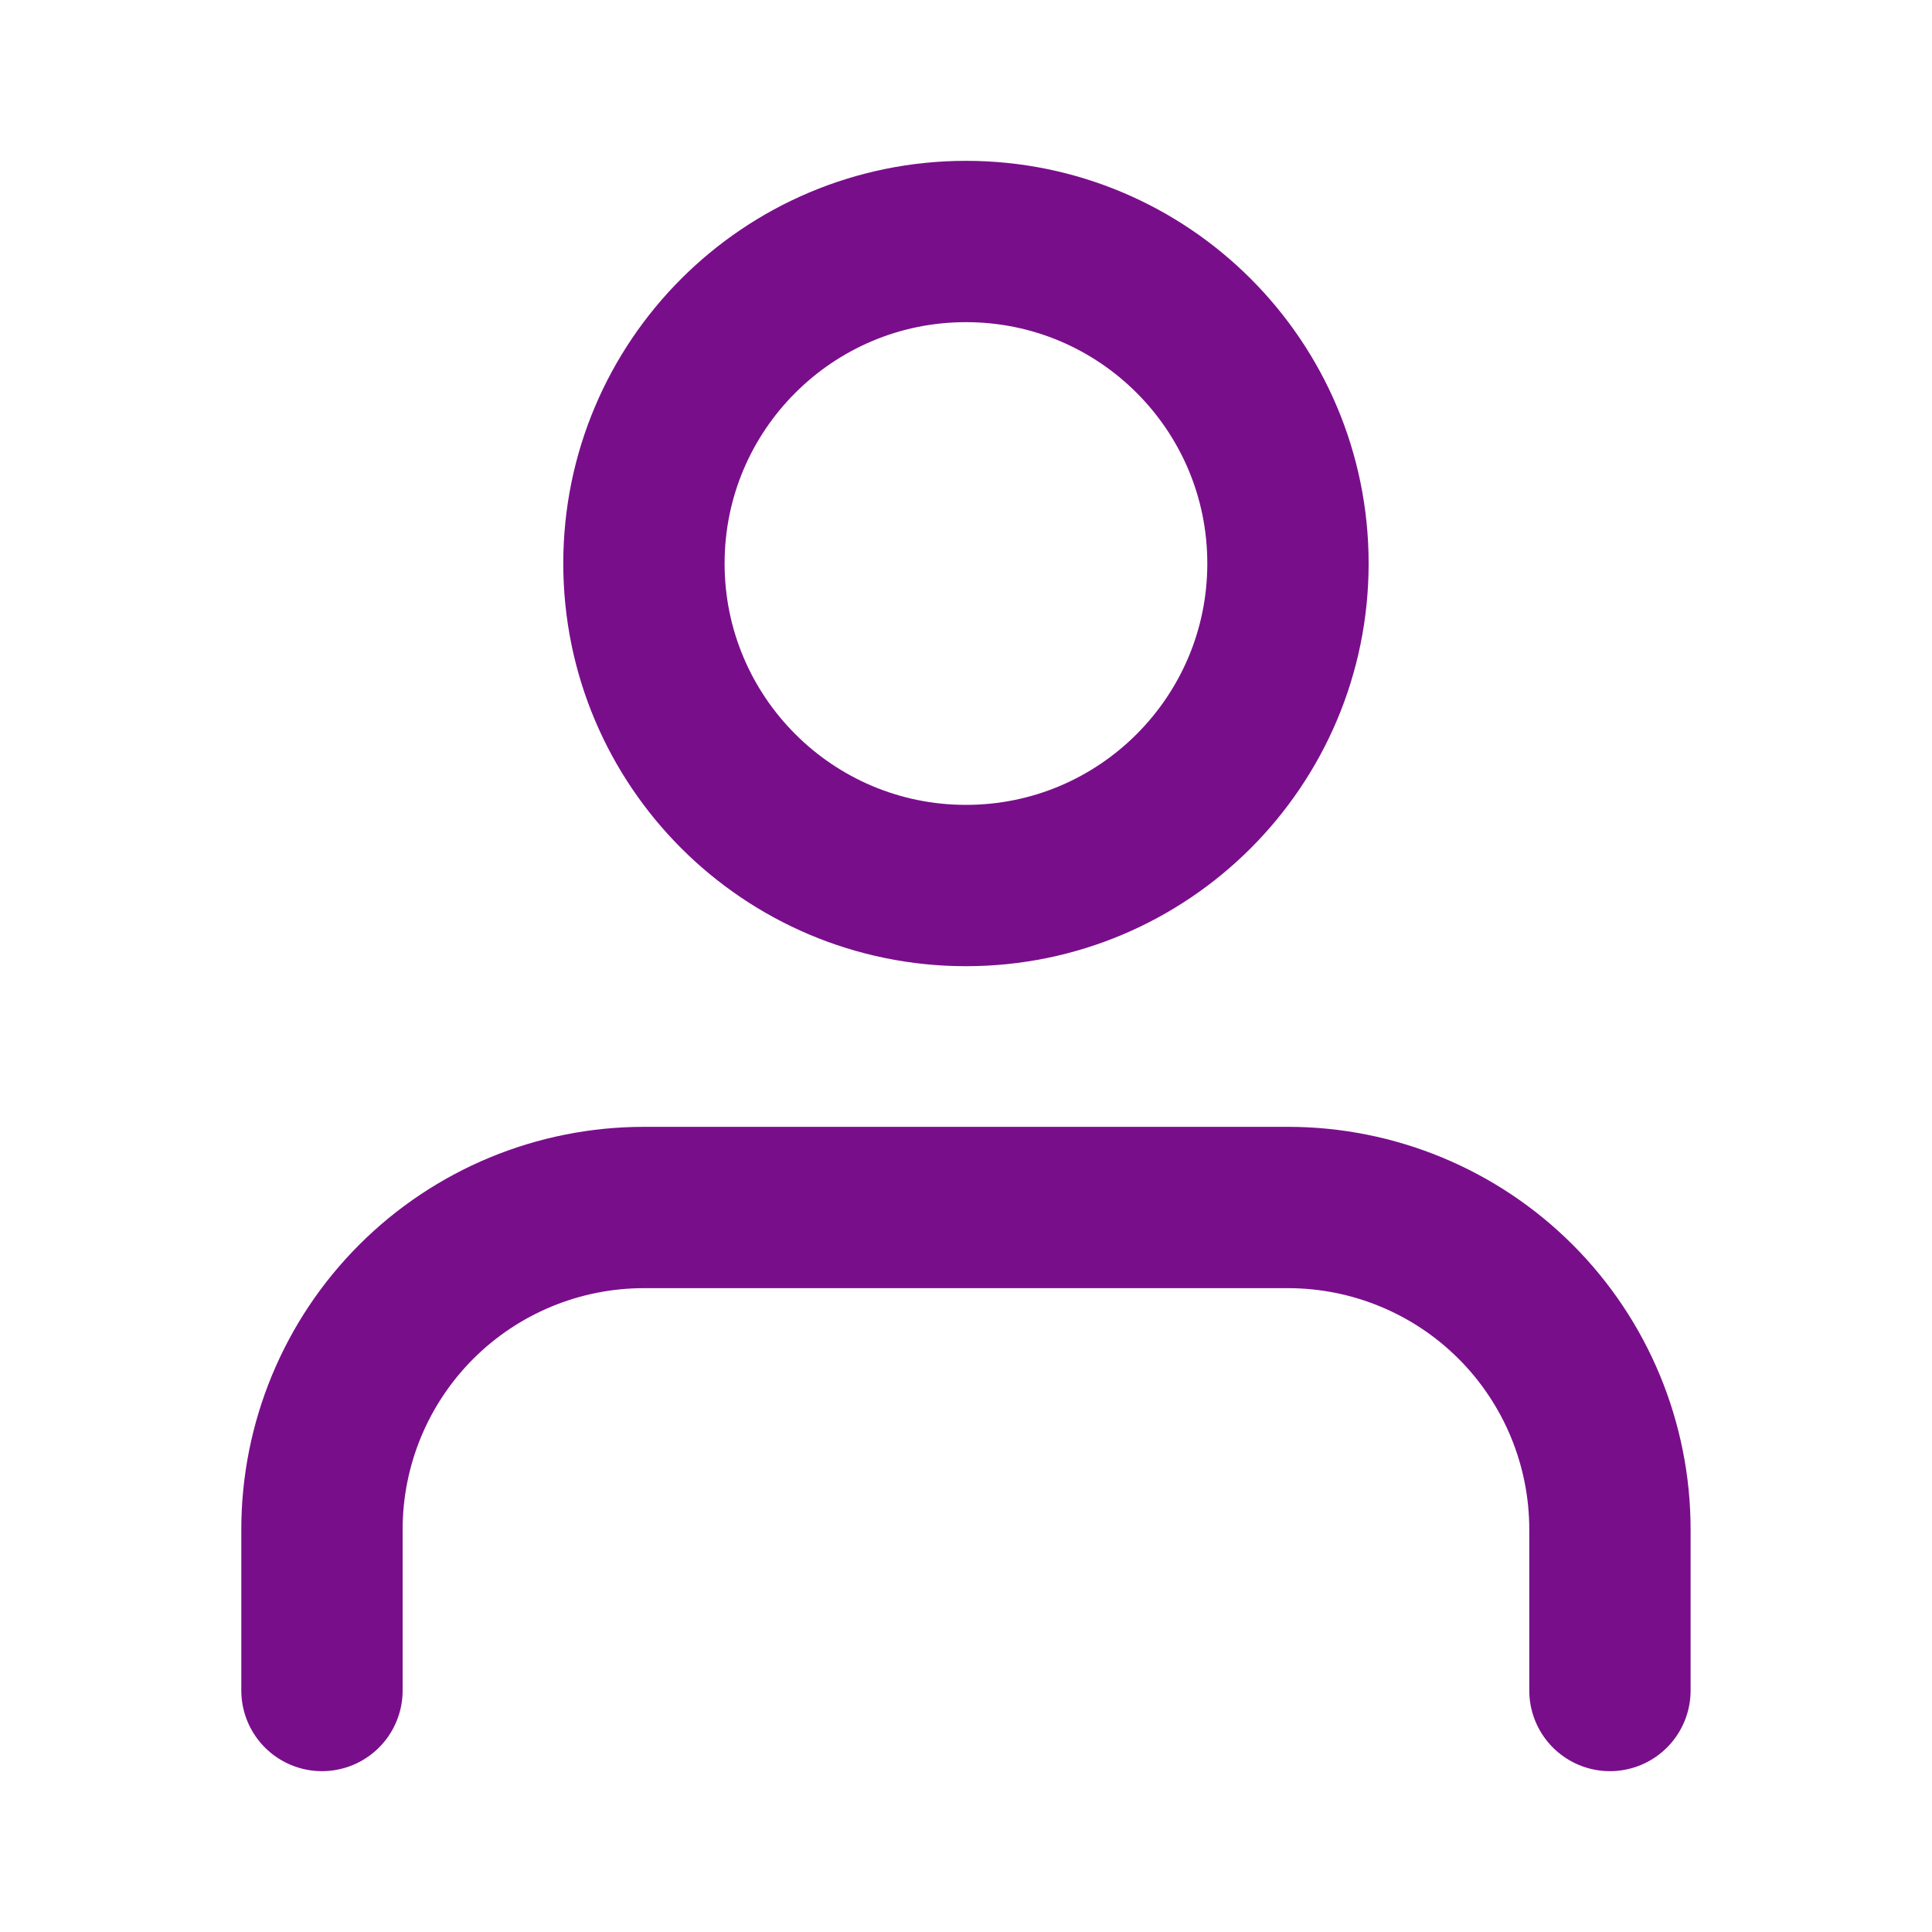 <svg width="20" height="20" viewBox="0 0 20 20" fill="none" xmlns="http://www.w3.org/2000/svg">
<path d="M16.666 17.5V15.833C16.666 14.949 16.315 14.101 15.69 13.476C15.065 12.851 14.217 12.5 13.333 12.5H6.666C5.782 12.5 4.934 12.851 4.309 13.476C3.684 14.101 3.333 14.949 3.333 15.833V17.5M13.333 5.833C13.333 7.674 11.841 9.167 10 9.167C8.159 9.167 6.666 7.674 6.666 5.833C6.666 3.992 8.159 2.5 10 2.5C11.841 2.5 13.333 3.992 13.333 5.833Z" stroke="#790E8B" stroke-width="1.67" stroke-linecap="round" stroke-linejoin="round"/>
</svg>
